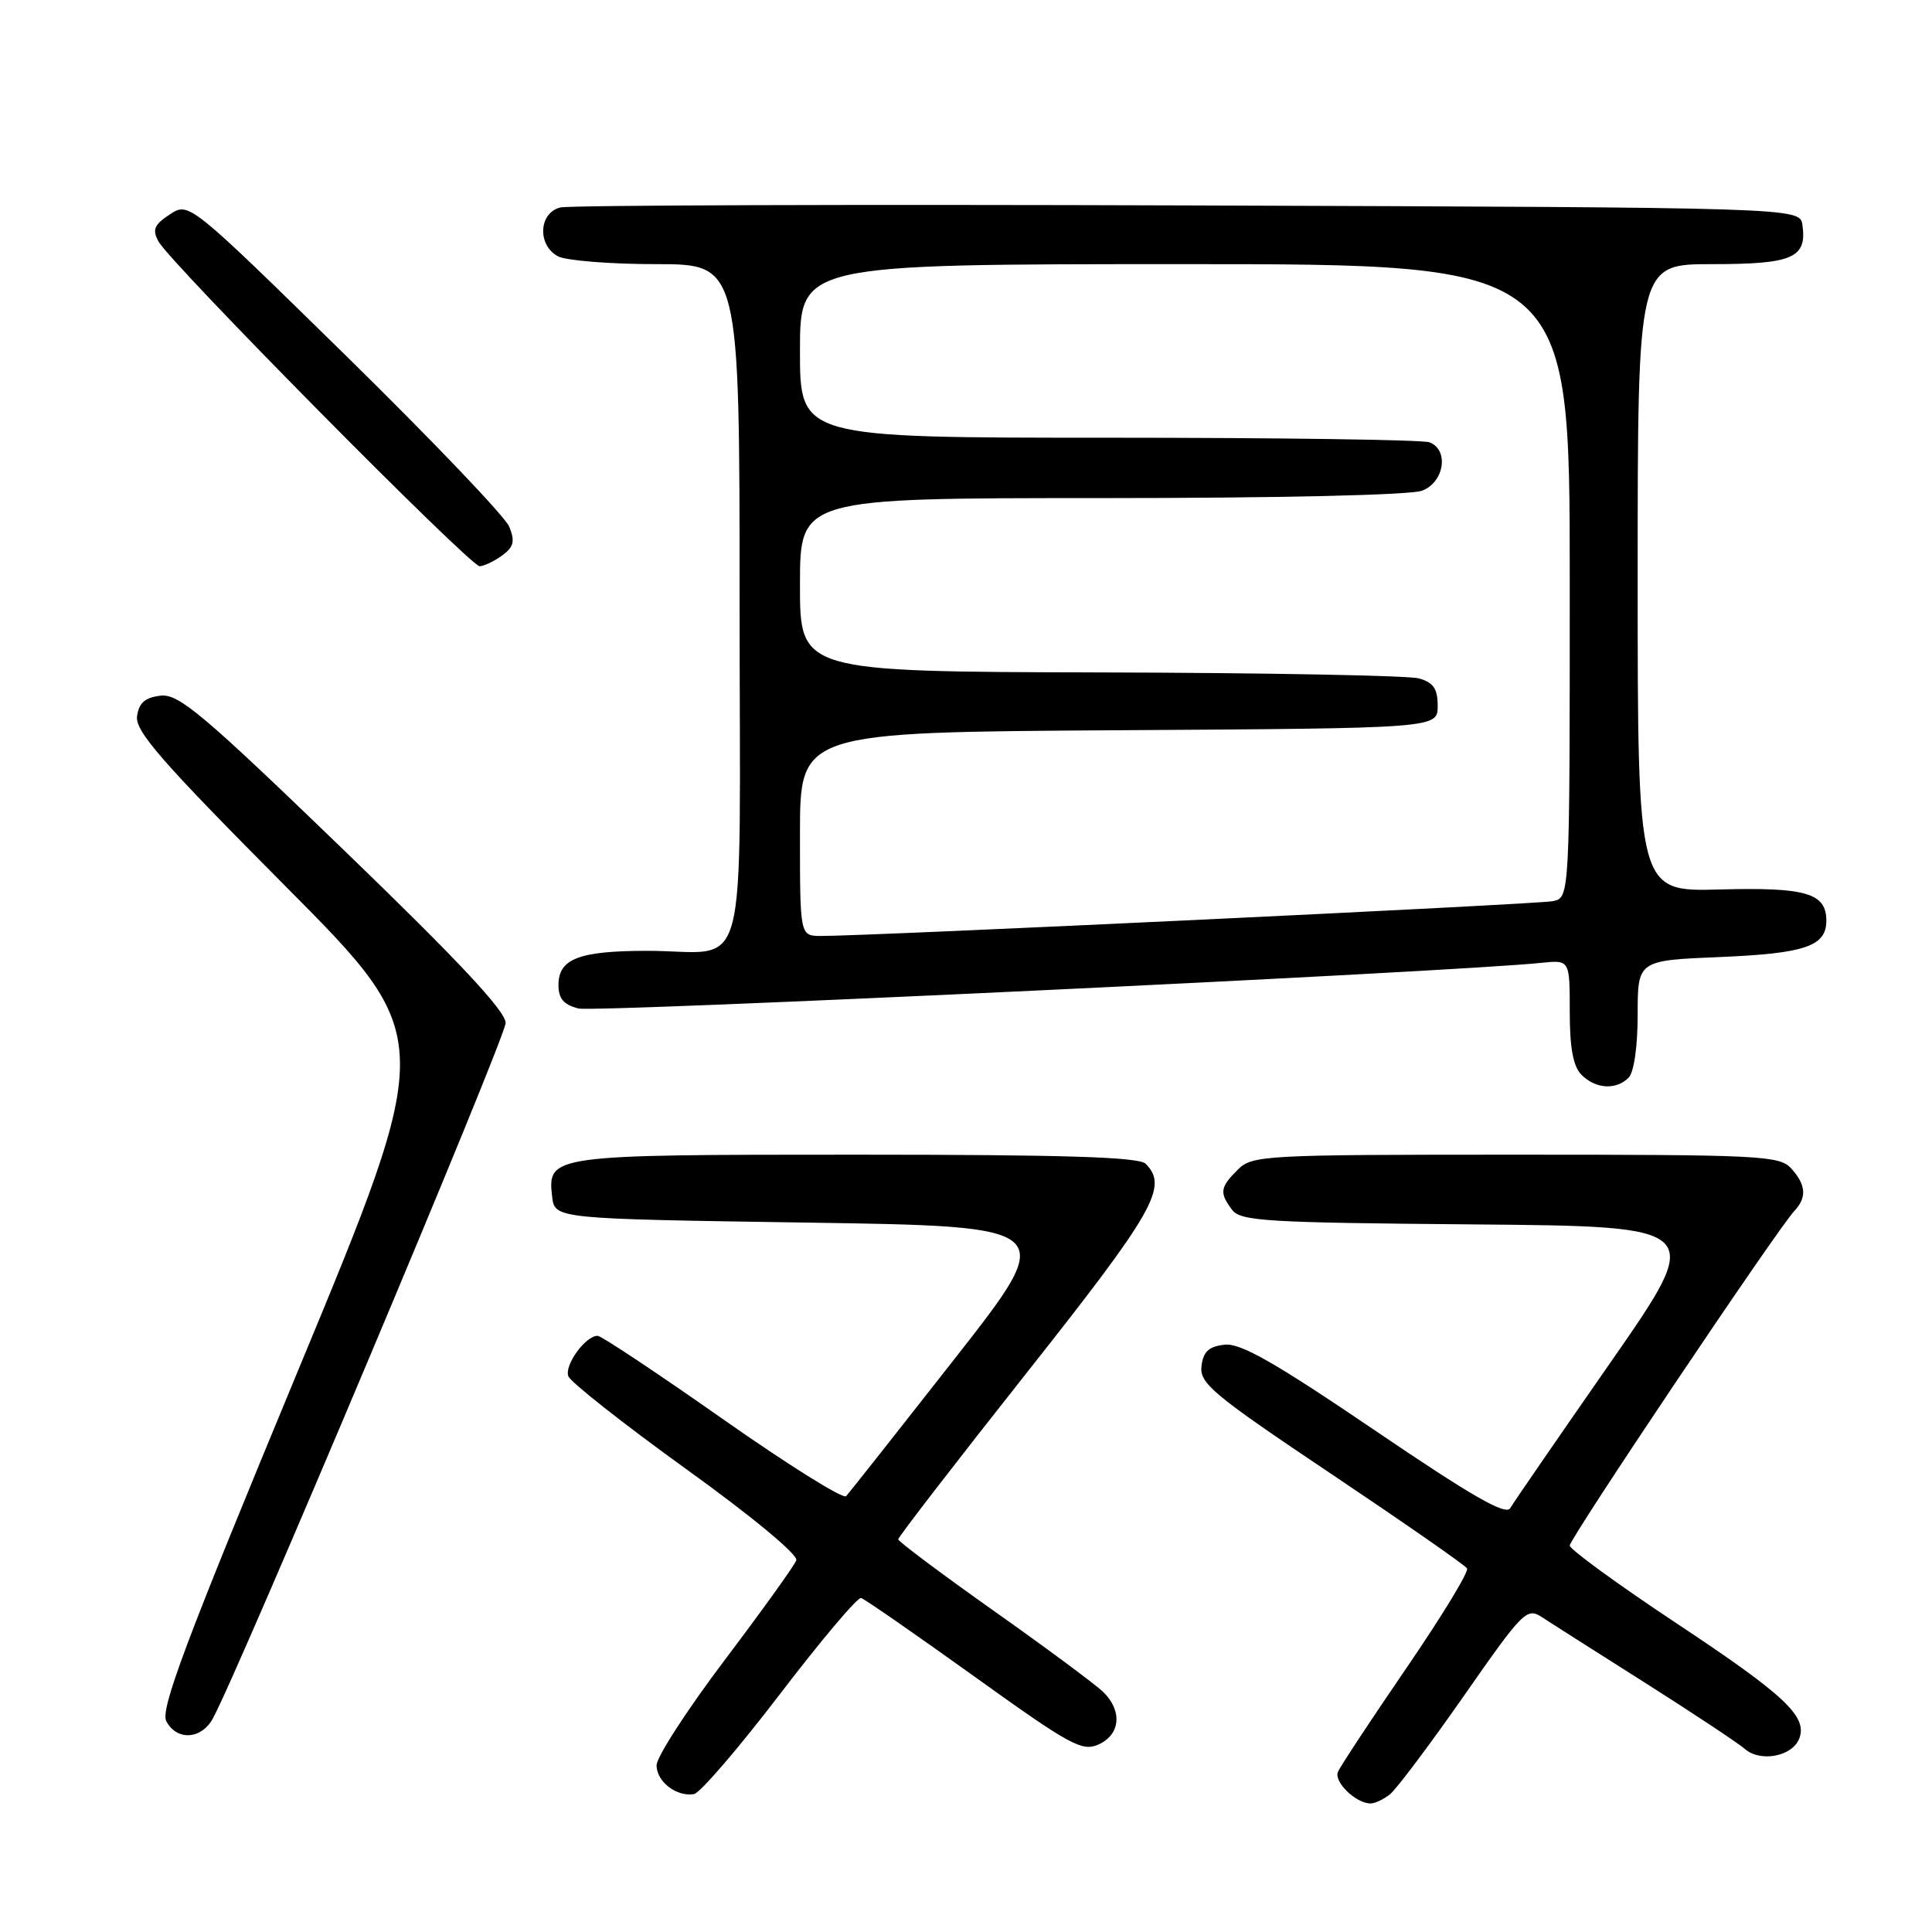 <?xml version="1.0" encoding="UTF-8" standalone="no"?>
<!DOCTYPE svg PUBLIC "-//W3C//DTD SVG 1.1//EN" "http://www.w3.org/Graphics/SVG/1.1/DTD/svg11.dtd" >
<svg xmlns="http://www.w3.org/2000/svg" xmlns:xlink="http://www.w3.org/1999/xlink" version="1.1" viewBox="0 0 256 256">
 <g >
 <path fill="currentColor"
d=" M 184.18 237.75 C 185.04 237.06 189.45 231.19 193.98 224.70 C 201.86 213.41 202.30 212.97 204.36 214.31 C 205.54 215.09 211.68 218.99 218.00 222.99 C 224.32 227.00 230.27 230.94 231.21 231.75 C 233.28 233.55 237.50 232.73 238.41 230.37 C 239.53 227.45 236.54 224.64 222.12 215.08 C 214.36 209.93 208.00 205.30 208.00 204.79 C 208.00 203.84 235.54 162.81 237.75 160.47 C 239.44 158.68 239.32 157.01 237.35 154.83 C 235.80 153.12 233.33 153.00 200.85 153.00 C 167.33 153.00 165.92 153.08 164.00 155.00 C 161.66 157.34 161.56 158.03 163.25 160.30 C 164.37 161.81 167.76 162.01 195.22 162.24 C 225.94 162.50 225.94 162.50 213.42 180.50 C 206.53 190.40 200.54 199.10 200.11 199.84 C 199.52 200.84 194.97 198.22 182.16 189.52 C 168.82 180.47 164.38 177.94 162.25 178.18 C 160.15 178.42 159.43 179.10 159.20 181.04 C 158.94 183.31 160.74 184.81 176.41 195.31 C 186.03 201.76 194.13 207.39 194.39 207.82 C 194.66 208.25 191.03 214.20 186.34 221.05 C 181.65 227.90 177.57 234.08 177.28 234.80 C 176.74 236.11 179.61 238.91 181.56 238.97 C 182.14 238.99 183.32 238.44 184.18 237.75 Z  M 103.33 224.50 C 108.79 217.35 113.64 211.61 114.10 211.74 C 114.56 211.87 121.29 216.54 129.06 222.11 C 141.86 231.30 143.40 232.14 145.59 231.14 C 148.44 229.84 148.74 226.74 146.24 224.25 C 145.28 223.29 138.76 218.45 131.76 213.50 C 124.76 208.55 119.03 204.26 119.02 203.97 C 119.01 203.68 126.65 193.78 135.99 181.97 C 153.00 160.47 154.84 157.24 151.80 154.20 C 150.91 153.31 141.02 153.00 113.49 153.00 C 72.87 153.00 72.54 153.05 73.16 158.55 C 73.50 161.50 73.50 161.50 106.87 162.00 C 140.24 162.50 140.24 162.50 126.53 180.00 C 118.99 189.62 112.50 197.84 112.11 198.25 C 111.72 198.67 104.34 194.05 95.73 188.00 C 87.11 181.95 79.67 177.00 79.19 177.00 C 77.57 177.00 74.75 180.91 75.31 182.36 C 75.61 183.15 82.63 188.68 90.91 194.65 C 99.67 200.96 105.78 206.02 105.51 206.75 C 105.27 207.44 101.00 213.38 96.03 219.96 C 91.06 226.54 87.00 232.81 87.00 233.91 C 87.00 236.07 89.63 238.11 91.95 237.73 C 92.75 237.60 97.87 231.64 103.33 224.50 Z  M 28.18 227.75 C 31.55 221.66 67.00 137.46 67.00 135.55 C 67.00 133.98 60.76 127.31 45.52 112.60 C 26.83 94.56 23.68 91.90 21.27 92.18 C 19.22 92.42 18.41 93.13 18.16 94.90 C 17.88 96.87 21.40 100.91 37.80 117.40 C 57.79 137.50 57.79 137.50 39.40 181.83 C 24.53 217.68 21.21 226.53 22.04 228.08 C 23.43 230.68 26.65 230.50 28.18 227.75 Z  M 215.80 142.80 C 216.51 142.09 217.00 138.67 217.00 134.43 C 217.00 127.26 217.00 127.26 227.93 126.81 C 239.17 126.34 242.00 125.38 242.00 122.00 C 242.00 118.34 239.31 117.55 227.89 117.86 C 217.00 118.16 217.00 118.16 217.00 76.58 C 217.00 35.00 217.00 35.00 226.88 35.00 C 237.55 35.00 239.45 34.18 238.83 29.81 C 238.50 27.50 238.50 27.50 157.50 27.22 C 112.95 27.07 75.49 27.19 74.25 27.49 C 71.38 28.19 71.17 32.48 73.93 33.96 C 75.00 34.53 80.85 35.00 86.93 35.00 C 98.00 35.00 98.00 35.00 98.00 79.88 C 98.00 131.62 99.51 125.96 85.68 125.99 C 76.70 126.00 74.00 127.05 74.00 130.52 C 74.00 132.33 74.69 133.13 76.65 133.63 C 78.87 134.19 192.75 128.79 204.25 127.58 C 208.00 127.19 208.00 127.19 208.00 134.02 C 208.00 138.90 208.45 141.31 209.57 142.43 C 211.44 144.30 214.14 144.46 215.80 142.80 Z  M 66.54 73.60 C 68.08 72.47 68.26 71.72 67.48 69.79 C 66.94 68.46 57.17 58.24 45.77 47.06 C 25.04 26.75 25.04 26.75 22.50 28.41 C 20.43 29.77 20.15 30.42 21.00 31.99 C 22.50 34.81 62.31 75.06 63.56 75.03 C 64.14 75.01 65.48 74.37 66.54 73.60 Z  M 106.00 110.51 C 106.00 97.02 106.00 97.02 148.25 96.76 C 190.50 96.50 190.50 96.50 190.50 93.55 C 190.50 91.25 189.95 90.44 188.00 89.89 C 186.62 89.51 167.61 89.15 145.75 89.10 C 106.00 89.00 106.00 89.00 106.00 77.50 C 106.00 66.00 106.00 66.00 145.93 66.00 C 169.46 66.00 186.92 65.60 188.43 65.02 C 191.38 63.91 192.03 59.61 189.42 58.61 C 188.55 58.27 169.42 58.00 146.92 58.00 C 106.00 58.00 106.00 58.00 106.00 46.50 C 106.00 35.00 106.00 35.00 157.00 35.00 C 208.00 35.00 208.00 35.00 208.00 76.98 C 208.00 118.96 208.00 118.96 205.75 119.41 C 203.63 119.83 114.62 124.06 108.75 124.02 C 106.00 124.00 106.00 124.00 106.00 110.51 Z "/>
</g>
</svg>